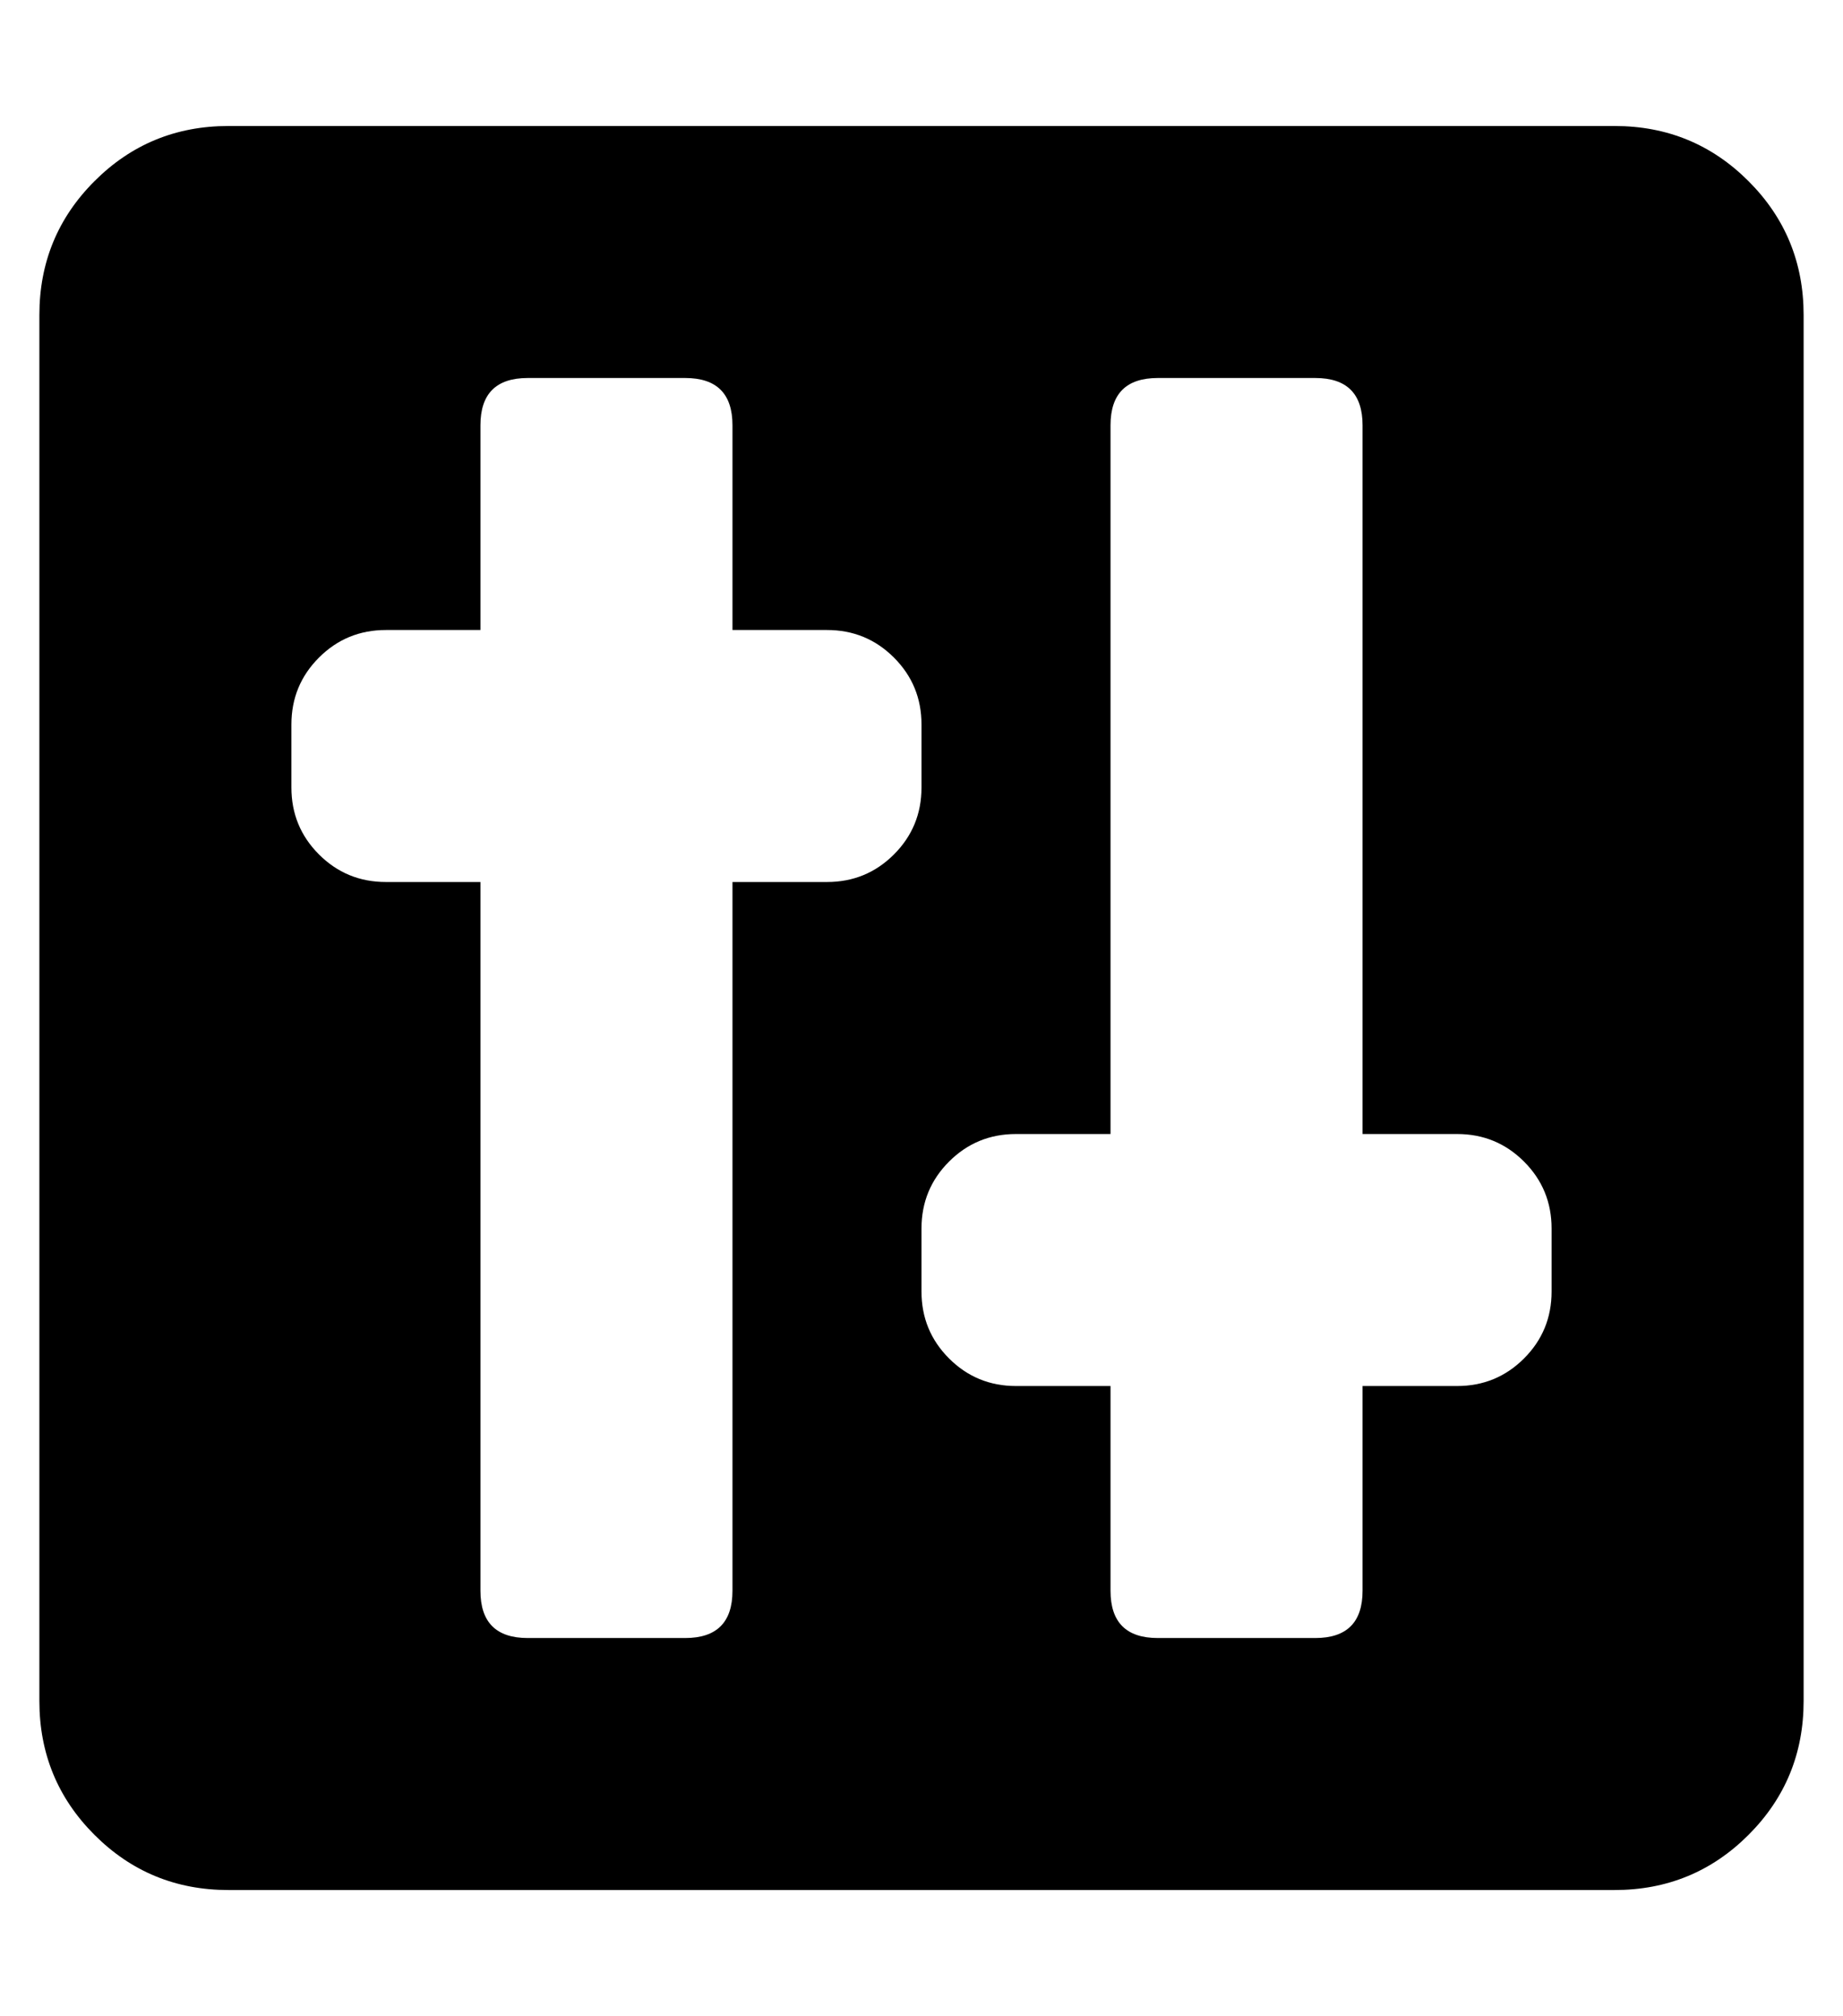 <?xml version="1.0" standalone="no"?>
<!DOCTYPE svg PUBLIC "-//W3C//DTD SVG 1.1//EN" "http://www.w3.org/Graphics/SVG/1.1/DTD/svg11.dtd" >
<svg xmlns="http://www.w3.org/2000/svg" xmlns:xlink="http://www.w3.org/1999/xlink" version="1.1" viewBox="-10 0 468 512">
   <path fill="currentColor"
d="M400 32q20 0 34 14t14 34v352q0 20 -14 34t-34 14h-352q-20 0 -34 -14t-14 -34v-352q0 -20 14 -34t34 -14h352zM200 224q10 0 17 -7t7 -17v-16q0 -10 -7 -17t-17 -7h-24v-52q0 -12 -12 -12h-40q-12 0 -12 12v52h-24q-10 0 -17 7t-7 17v16q0 10 7 17t17 7h24v180
q0 12 12 12h40q12 0 12 -12v-180h24zM384 328v-16q0 -10 -7 -17t-17 -7h-24v-180q0 -12 -12 -12h-40q-12 0 -12 12v180h-24q-10 0 -17 7t-7 17v16q0 10 7 17t17 7h24v52q0 12 12 12h40q12 0 12 -12v-52h24q10 0 17 -7t7 -17z" />
</svg>

